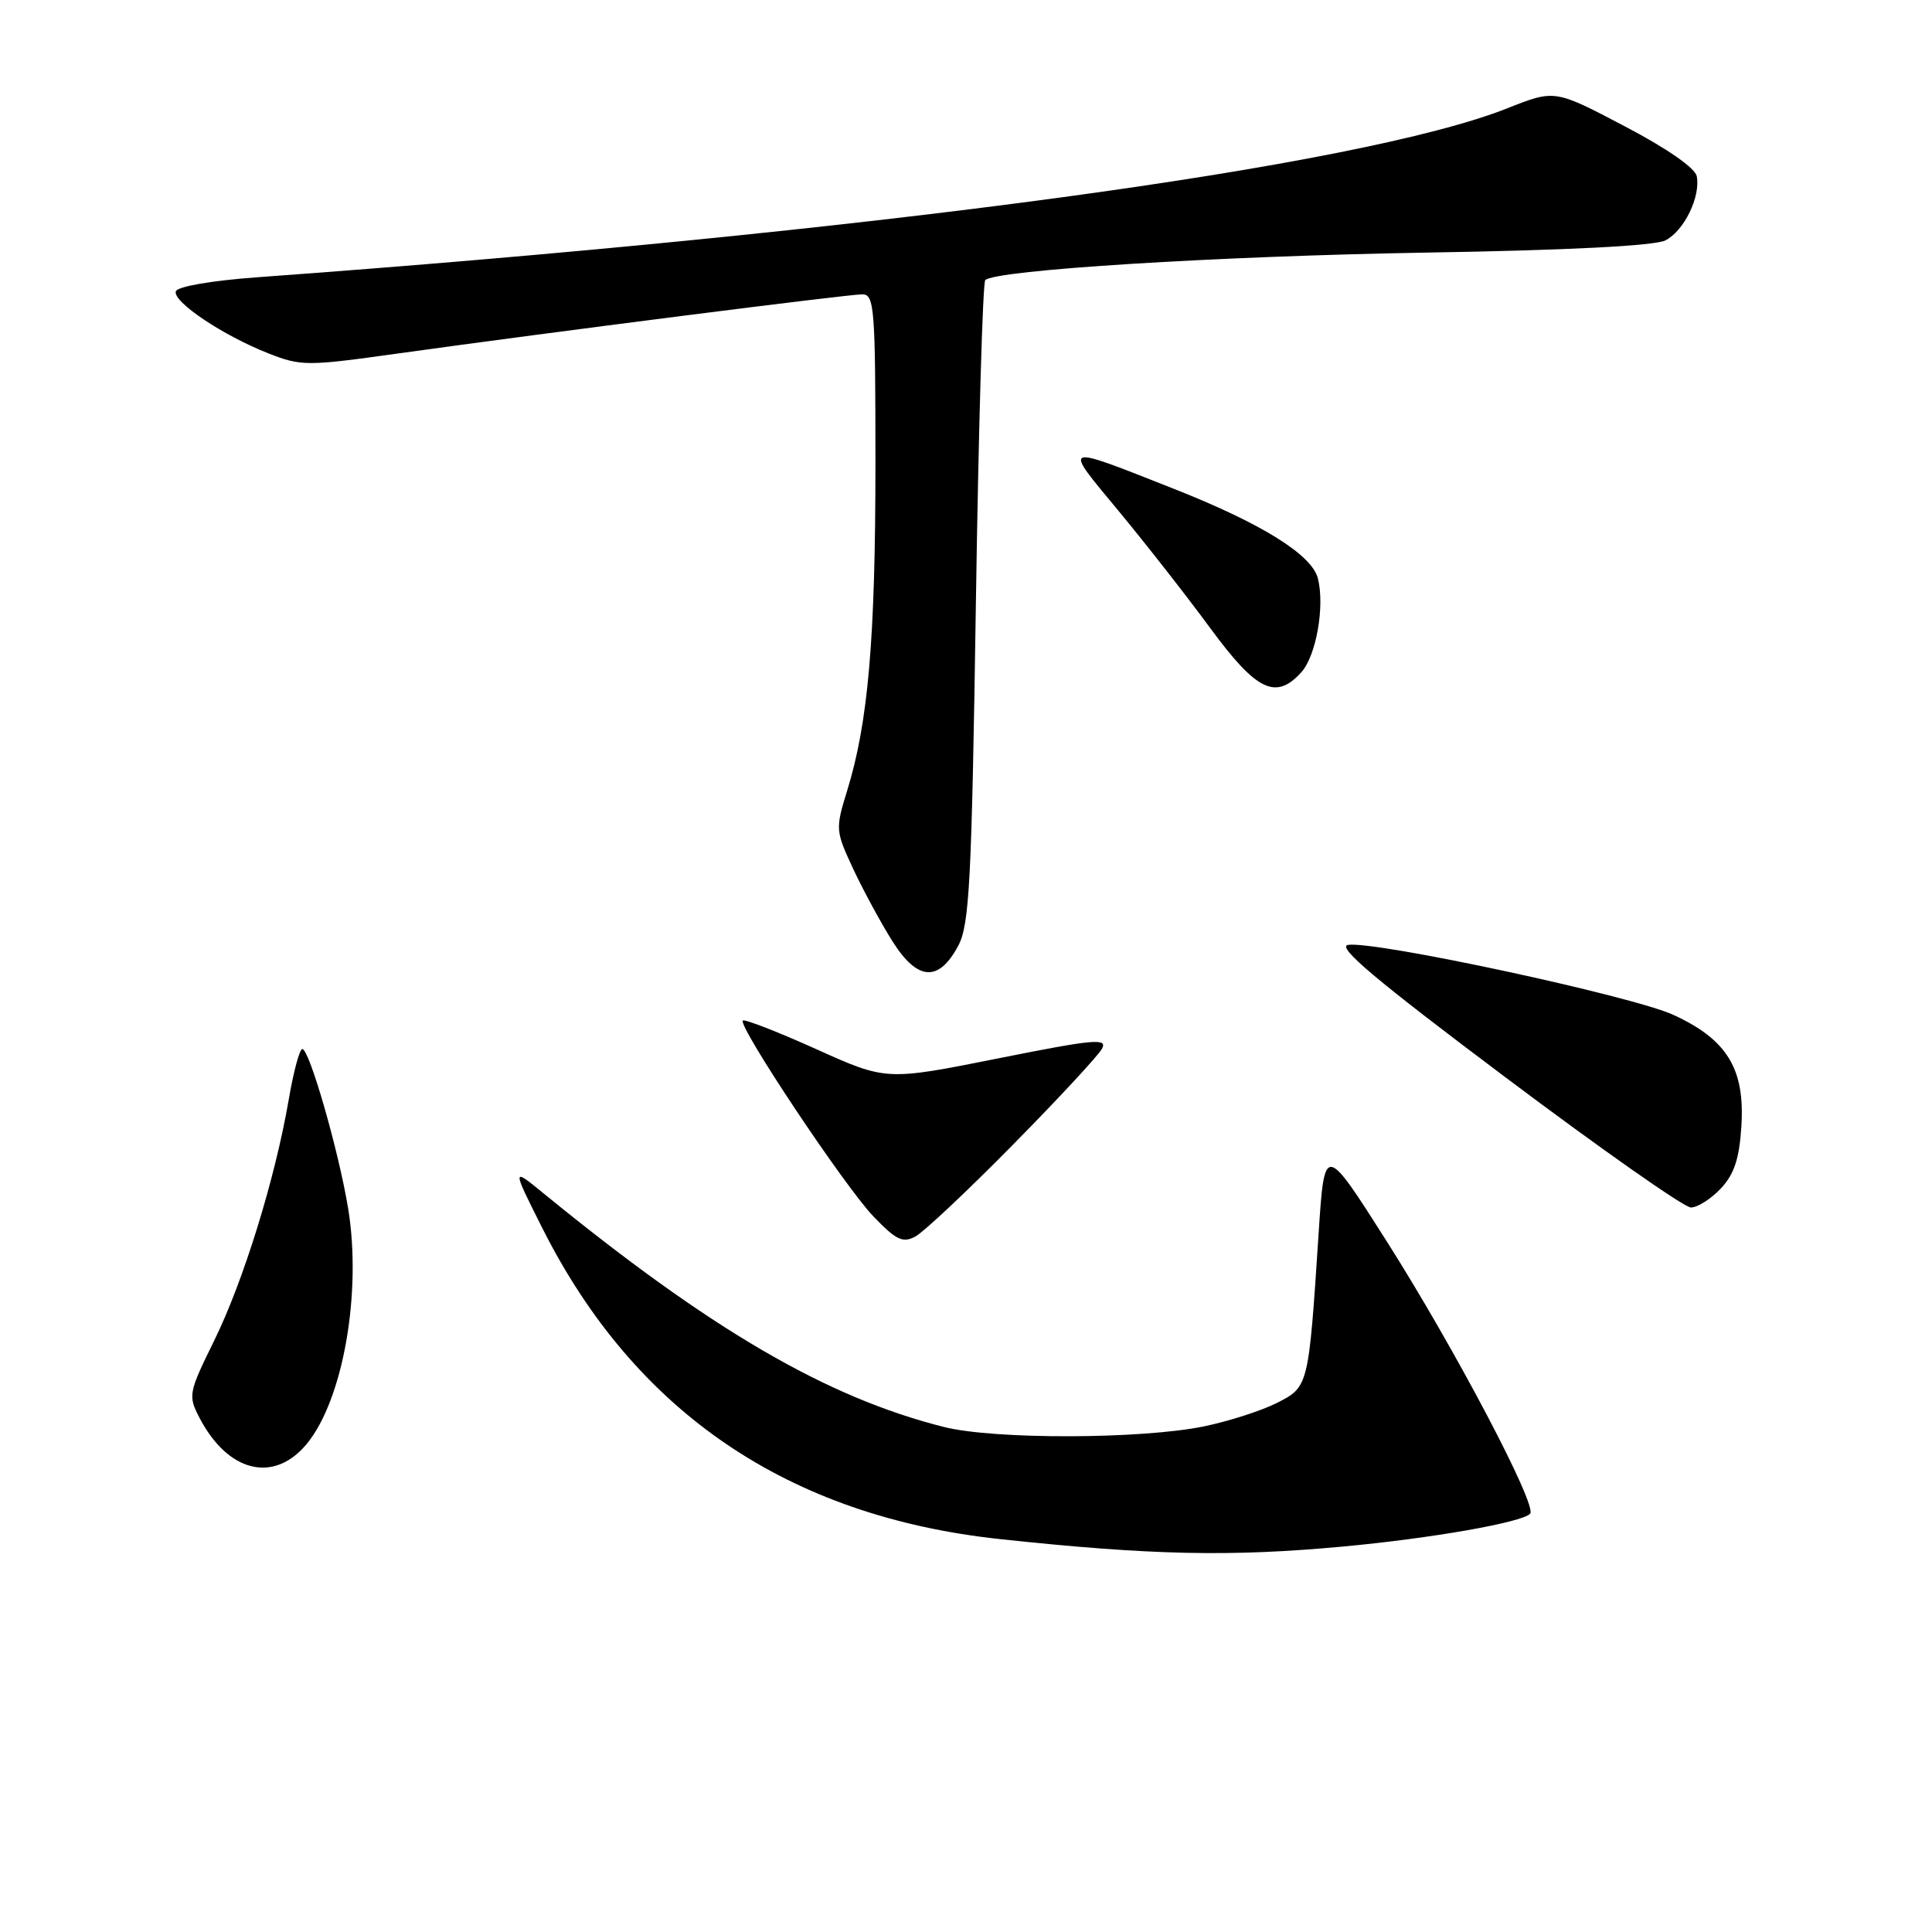 <?xml version="1.0" encoding="UTF-8" standalone="no"?>
<!DOCTYPE svg PUBLIC "-//W3C//DTD SVG 1.1//EN" "http://www.w3.org/Graphics/SVG/1.1/DTD/svg11.dtd" >
<svg xmlns="http://www.w3.org/2000/svg" xmlns:xlink="http://www.w3.org/1999/xlink" version="1.1" viewBox="0 0 256 256">
 <g >
 <path fill="currentColor"
d=" M 178.00 204.92 C 189.66 203.84 201.59 201.75 202.75 200.58 C 203.76 199.57 192.78 178.71 183.76 164.50 C 175.50 151.50 175.50 151.50 174.72 163.50 C 173.39 183.77 173.40 183.76 169.19 185.90 C 167.16 186.93 162.82 188.32 159.54 189.00 C 151.24 190.71 131.72 190.76 125.07 189.08 C 109.50 185.16 94.08 176.15 71.99 158.10 C 67.82 154.69 67.82 154.69 71.85 162.71 C 84.13 187.13 104.42 200.92 132.50 203.94 C 152.50 206.08 163.06 206.31 178.00 204.92 Z  M 40.64 191.33 C 45.47 185.49 47.97 171.23 46.12 160.06 C 44.86 152.45 40.99 139.00 40.06 139.00 C 39.70 139.00 38.88 142.04 38.25 145.75 C 36.45 156.20 32.25 169.78 28.37 177.66 C 24.99 184.53 24.91 184.93 26.41 187.82 C 30.17 195.09 36.28 196.60 40.64 191.33 Z  M 134.21 151.69 C 140.22 145.60 145.53 139.87 146.02 138.96 C 146.79 137.53 144.96 137.70 132.17 140.26 C 117.44 143.20 117.44 143.20 108.14 139.01 C 103.03 136.71 98.66 135.01 98.43 135.23 C 97.74 135.93 111.97 157.29 115.75 161.20 C 118.76 164.33 119.62 164.74 121.30 163.84 C 122.39 163.25 128.21 157.79 134.21 151.69 Z  M 228.01 157.49 C 229.79 155.59 230.47 153.56 230.74 149.24 C 231.23 141.63 228.85 137.74 221.72 134.47 C 216.26 131.97 182.34 124.67 178.64 125.20 C 177.03 125.42 182.24 129.81 199.48 142.75 C 212.11 152.24 223.17 160.00 224.05 160.00 C 224.93 160.00 226.71 158.87 228.01 157.49 Z  M 126.97 125.32 C 128.46 122.53 128.75 116.94 129.31 79.93 C 129.66 56.71 130.22 37.45 130.55 37.12 C 131.90 35.77 161.30 33.94 189.00 33.47 C 207.88 33.16 219.29 32.57 220.68 31.85 C 223.15 30.59 225.35 26.07 224.83 23.36 C 224.62 22.26 220.88 19.66 215.24 16.71 C 206.01 11.86 206.01 11.86 199.75 14.34 C 180.29 22.07 115.67 30.80 34.08 36.74 C 28.06 37.18 23.51 37.96 23.30 38.60 C 22.85 39.97 29.54 44.46 35.56 46.82 C 39.91 48.53 40.62 48.53 52.80 46.83 C 72.88 44.03 112.34 39.00 114.26 39.00 C 115.86 39.00 116.00 40.77 116.00 61.43 C 116.00 84.64 115.04 95.75 112.26 104.74 C 110.68 109.86 110.70 110.08 113.07 115.17 C 114.41 118.03 116.75 122.34 118.27 124.75 C 121.58 129.98 124.38 130.17 126.97 125.32 Z  M 172.43 89.08 C 174.40 86.90 175.56 80.35 174.63 76.65 C 173.84 73.50 167.14 69.34 155.44 64.73 C 140.55 58.85 140.79 58.76 148.15 67.62 C 151.74 71.95 157.25 78.99 160.38 83.25 C 166.50 91.57 169.05 92.81 172.43 89.08 Z "/>
</g>
</svg>